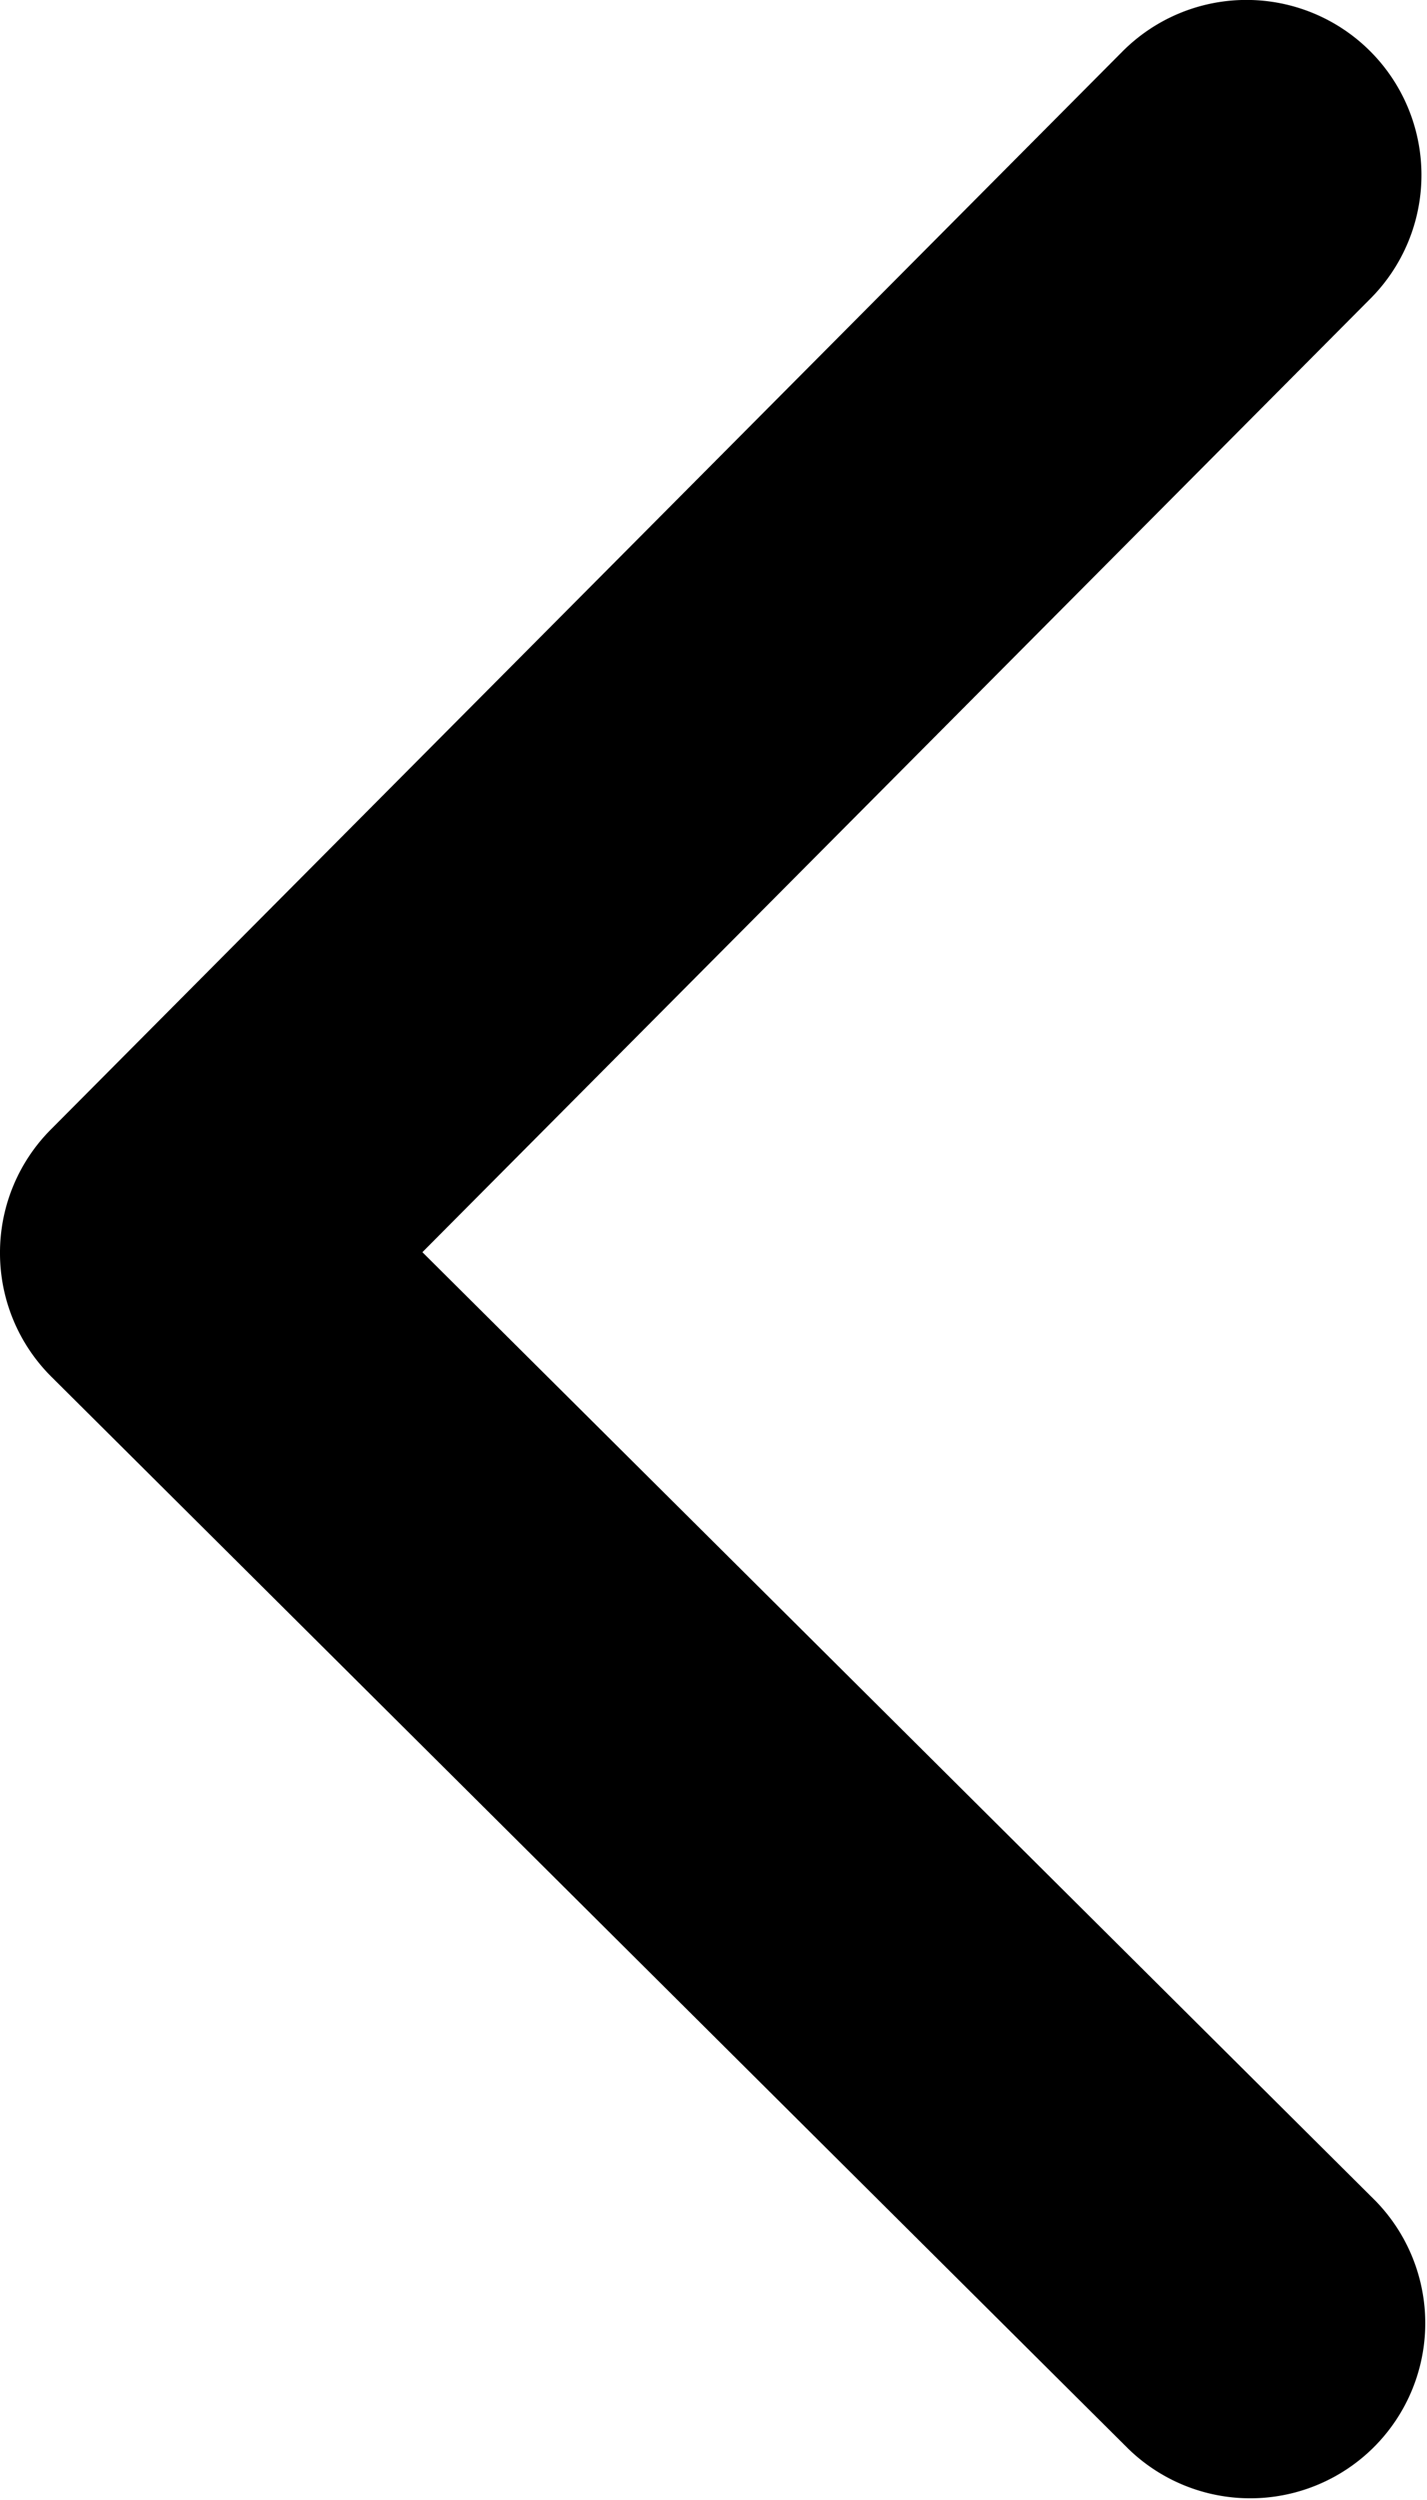 <svg xmlns="http://www.w3.org/2000/svg" viewBox="0 0 258.07 451.84"><path d="M97.14,226.26a31.53,31.53,0,0,1,9.21-22.39L300.12,9.07A31.64,31.64,0,0,1,345,53.7L173.53,226.06,345.89,397.51a31.65,31.65,0,0,1-44.64,44.87L106.46,248.6A31.52,31.52,0,0,1,97.14,226.26Z" transform="translate(-97.14 0.25)"/></svg>